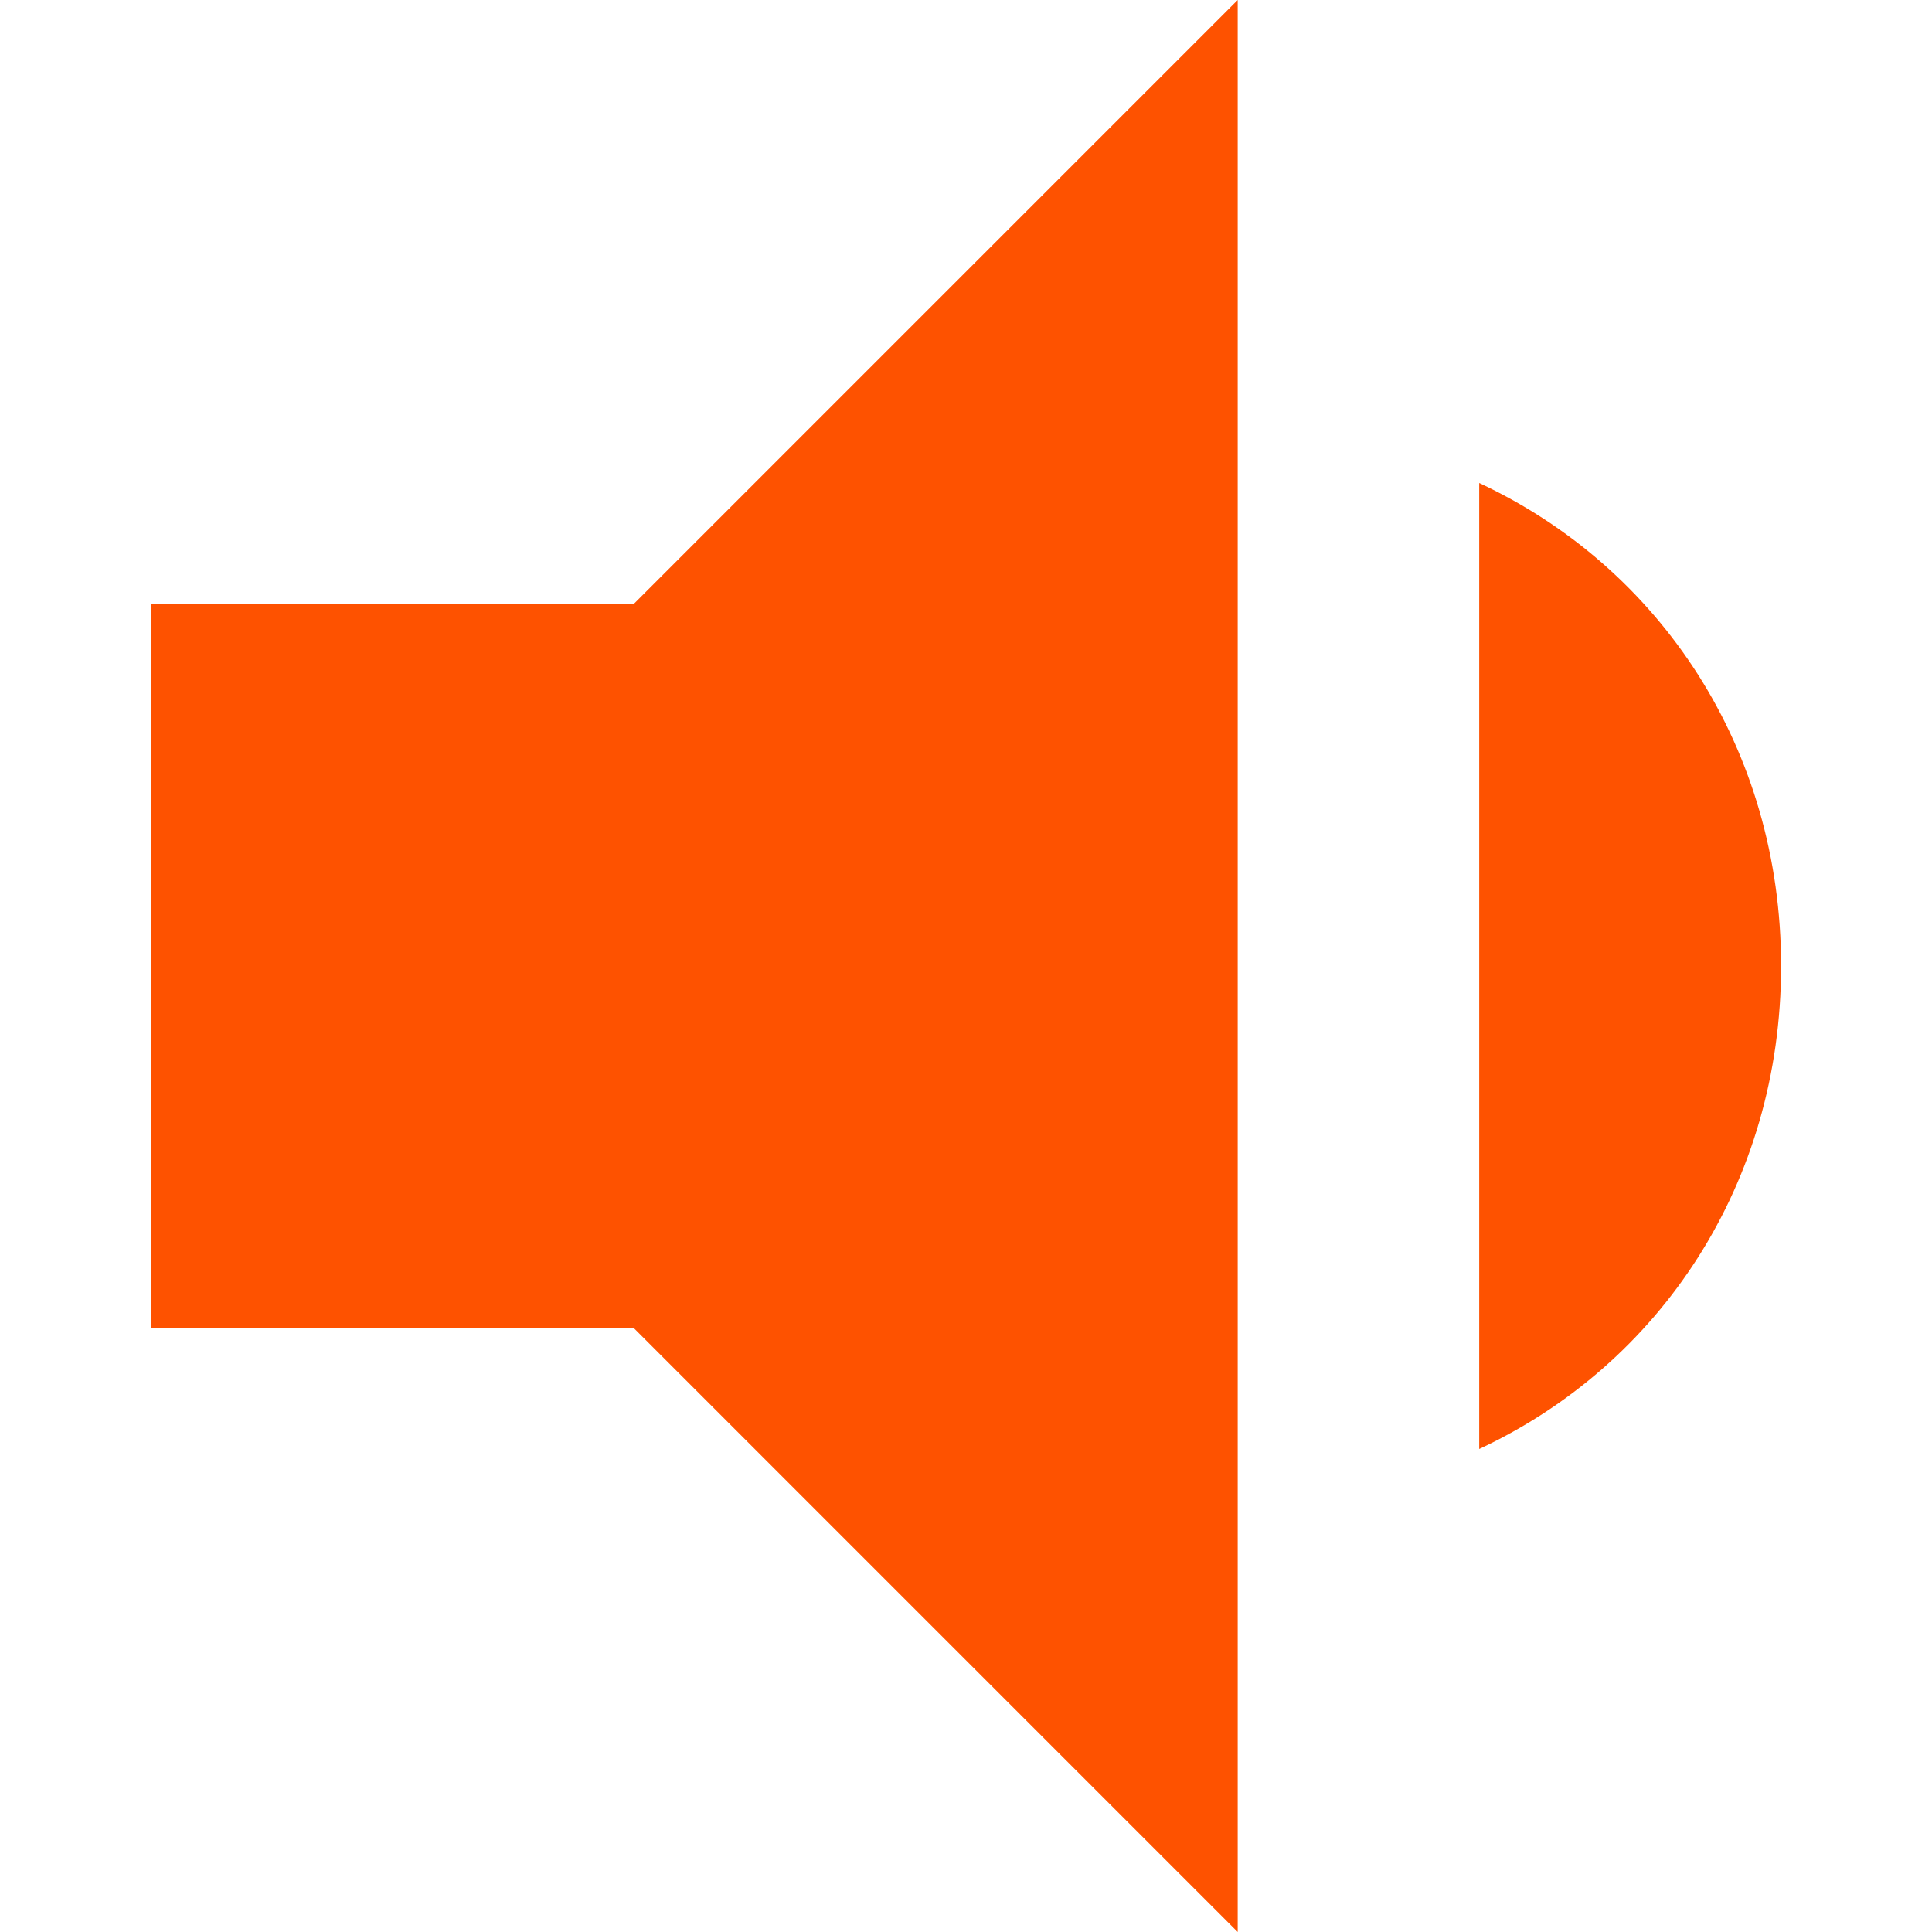<svg xmlns="http://www.w3.org/2000/svg" width="408" height="408">
  <path fill="#fe5200" d="M376.13 204c0-45.9-25.5-84.15-63.75-102v204c38.25-17.85 63.75-56.1 63.75-102zM31.88 127.5v153h102L261.38 408V0l-127.5 127.5h-102z"/>
</svg>
